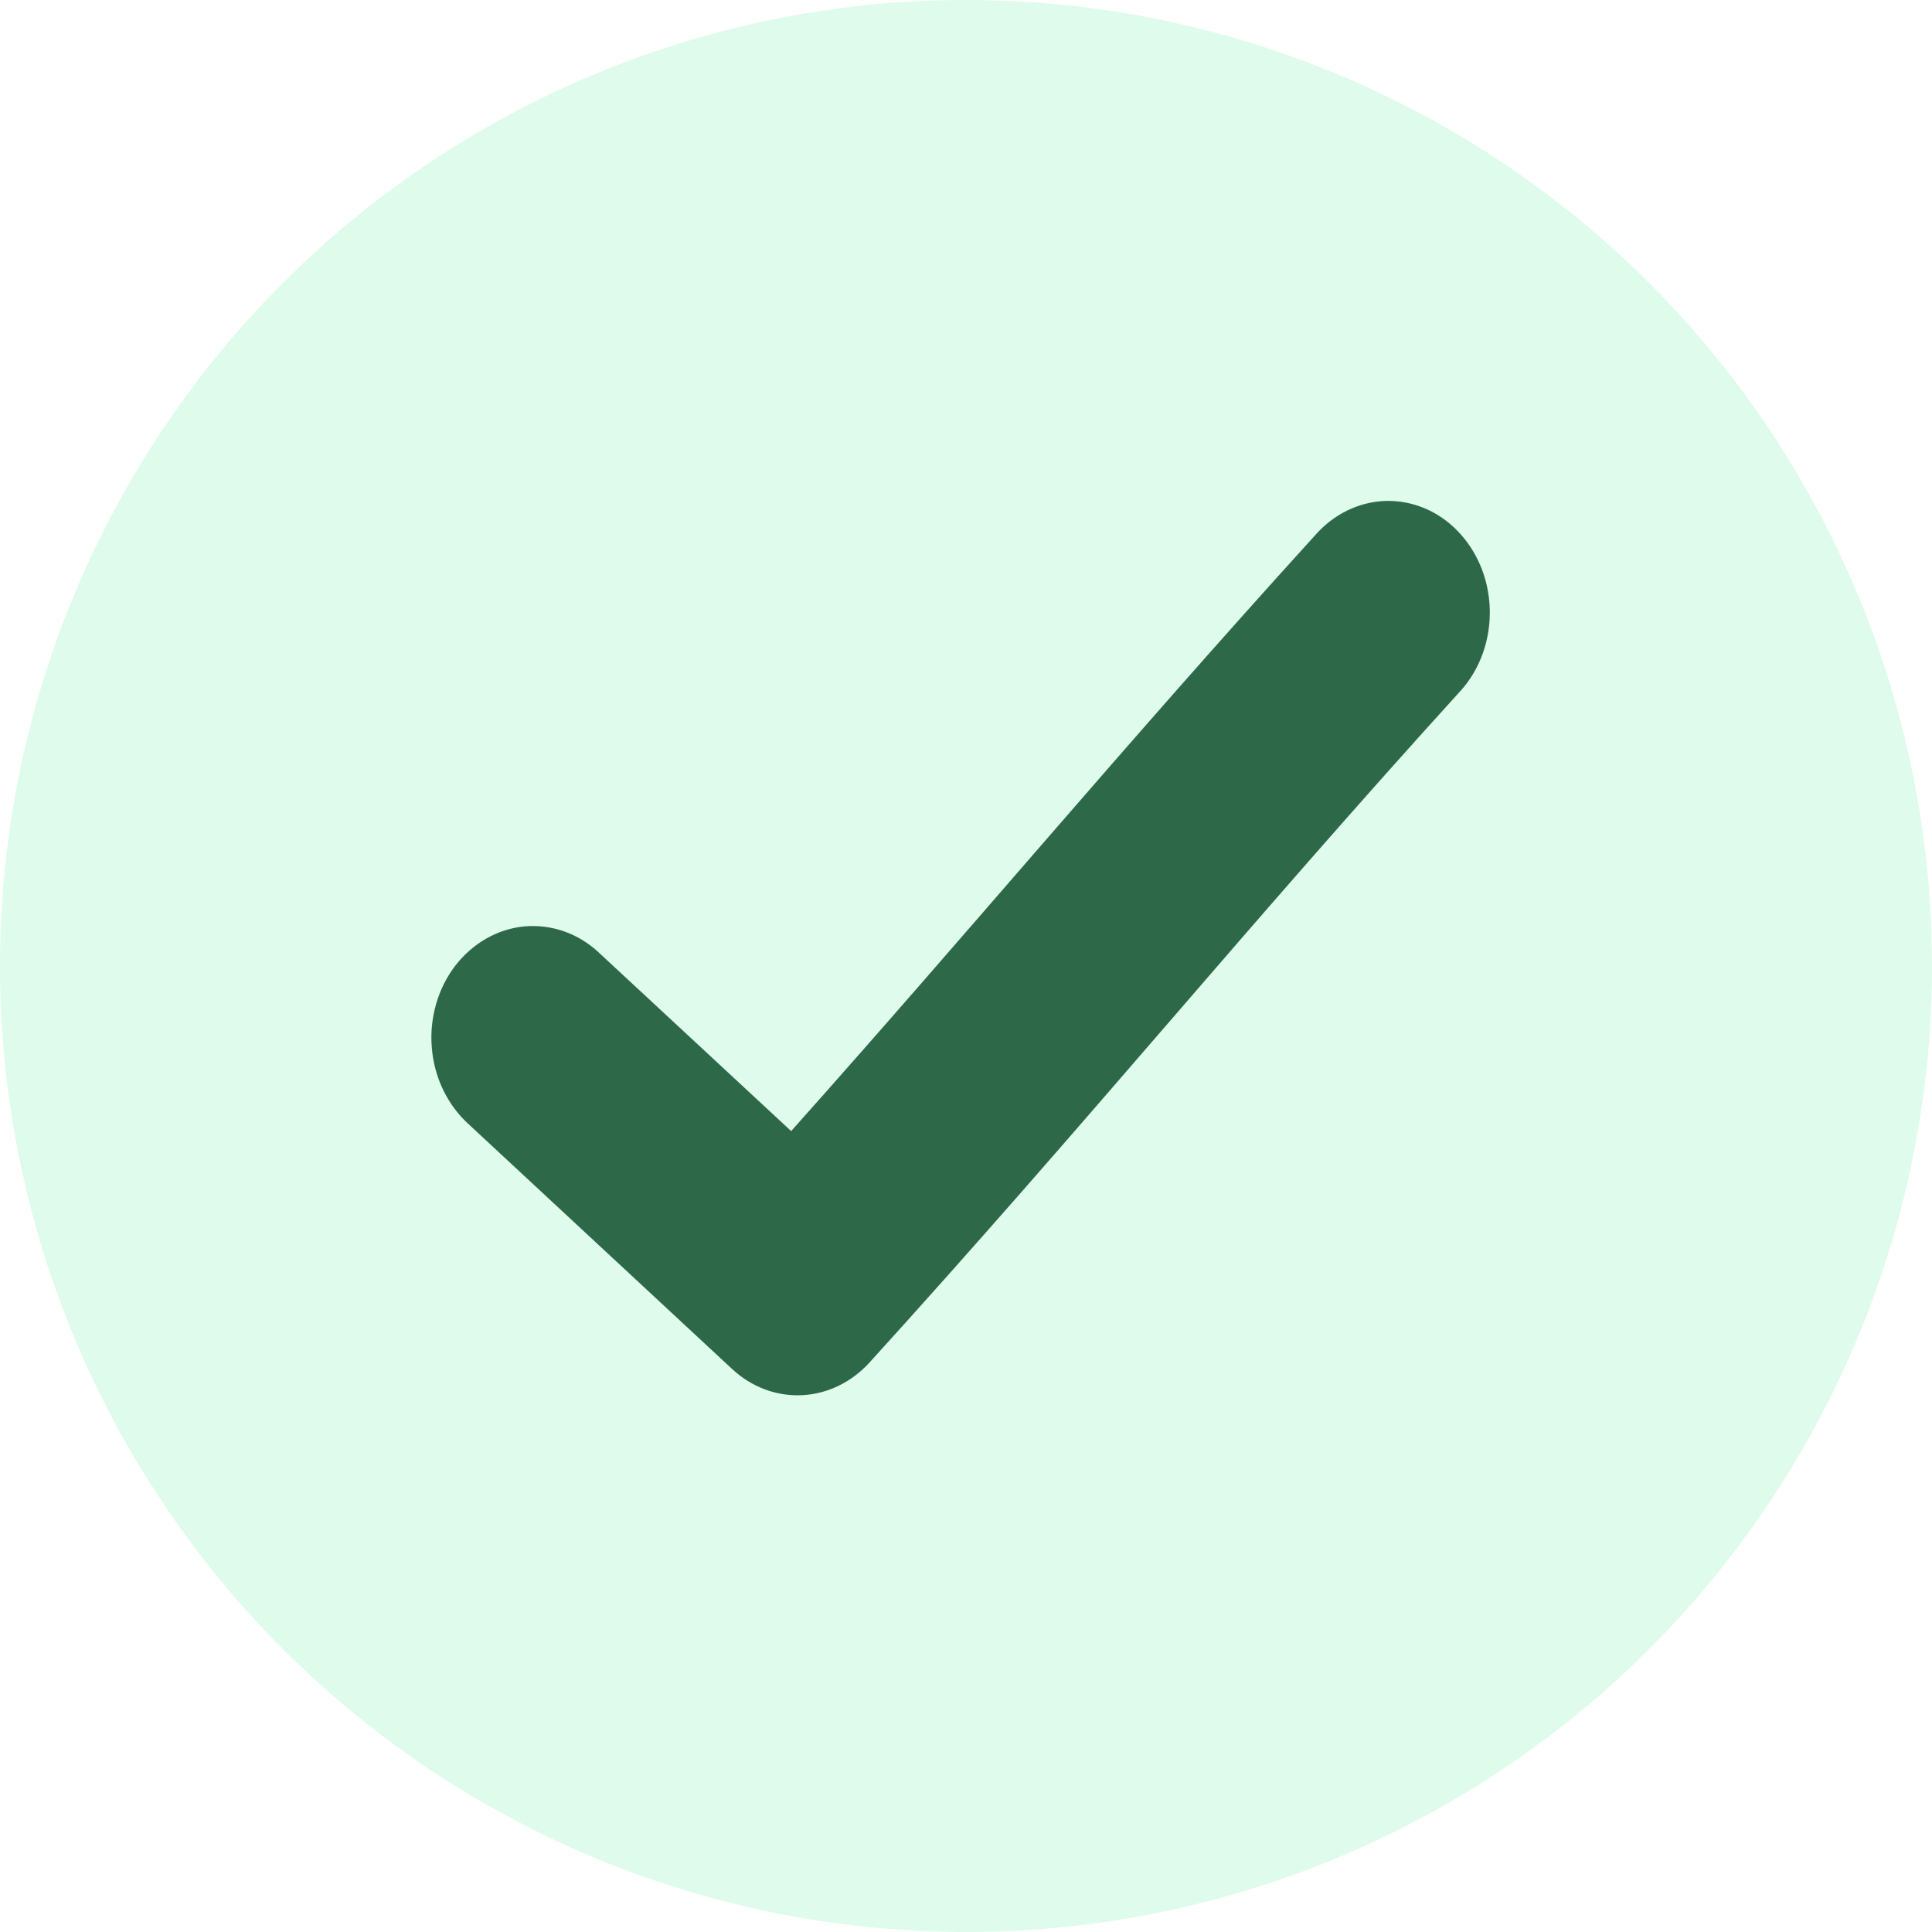 <svg width="20" height="20" viewBox="0 0 20 20" fill="none" xmlns="http://www.w3.org/2000/svg">
<circle cx="10" cy="10" r="10" fill="#7FF0B2" fill-opacity="0.25"/>
<path d="M14.339 5.186C14.065 5.196 13.805 5.323 13.615 5.54C11.6 7.758 10.061 9.612 8.19 11.709L6.198 9.86C6.092 9.761 5.97 9.687 5.838 9.641C5.706 9.595 5.567 9.578 5.429 9.59C5.291 9.603 5.157 9.646 5.034 9.716C4.911 9.786 4.802 9.882 4.712 9.998C4.623 10.115 4.556 10.249 4.514 10.395C4.473 10.54 4.457 10.692 4.47 10.844C4.482 10.995 4.521 11.143 4.585 11.277C4.649 11.412 4.737 11.532 4.843 11.63L7.579 14.172C7.78 14.359 8.037 14.455 8.3 14.443C8.563 14.431 8.812 14.311 8.999 14.107C11.265 11.612 12.879 9.619 15.101 7.172C15.254 7.01 15.359 6.801 15.401 6.573C15.444 6.344 15.422 6.107 15.34 5.892C15.257 5.677 15.117 5.494 14.939 5.368C14.76 5.242 14.551 5.179 14.339 5.186Z" fill="#2D6848"/>
</svg>
